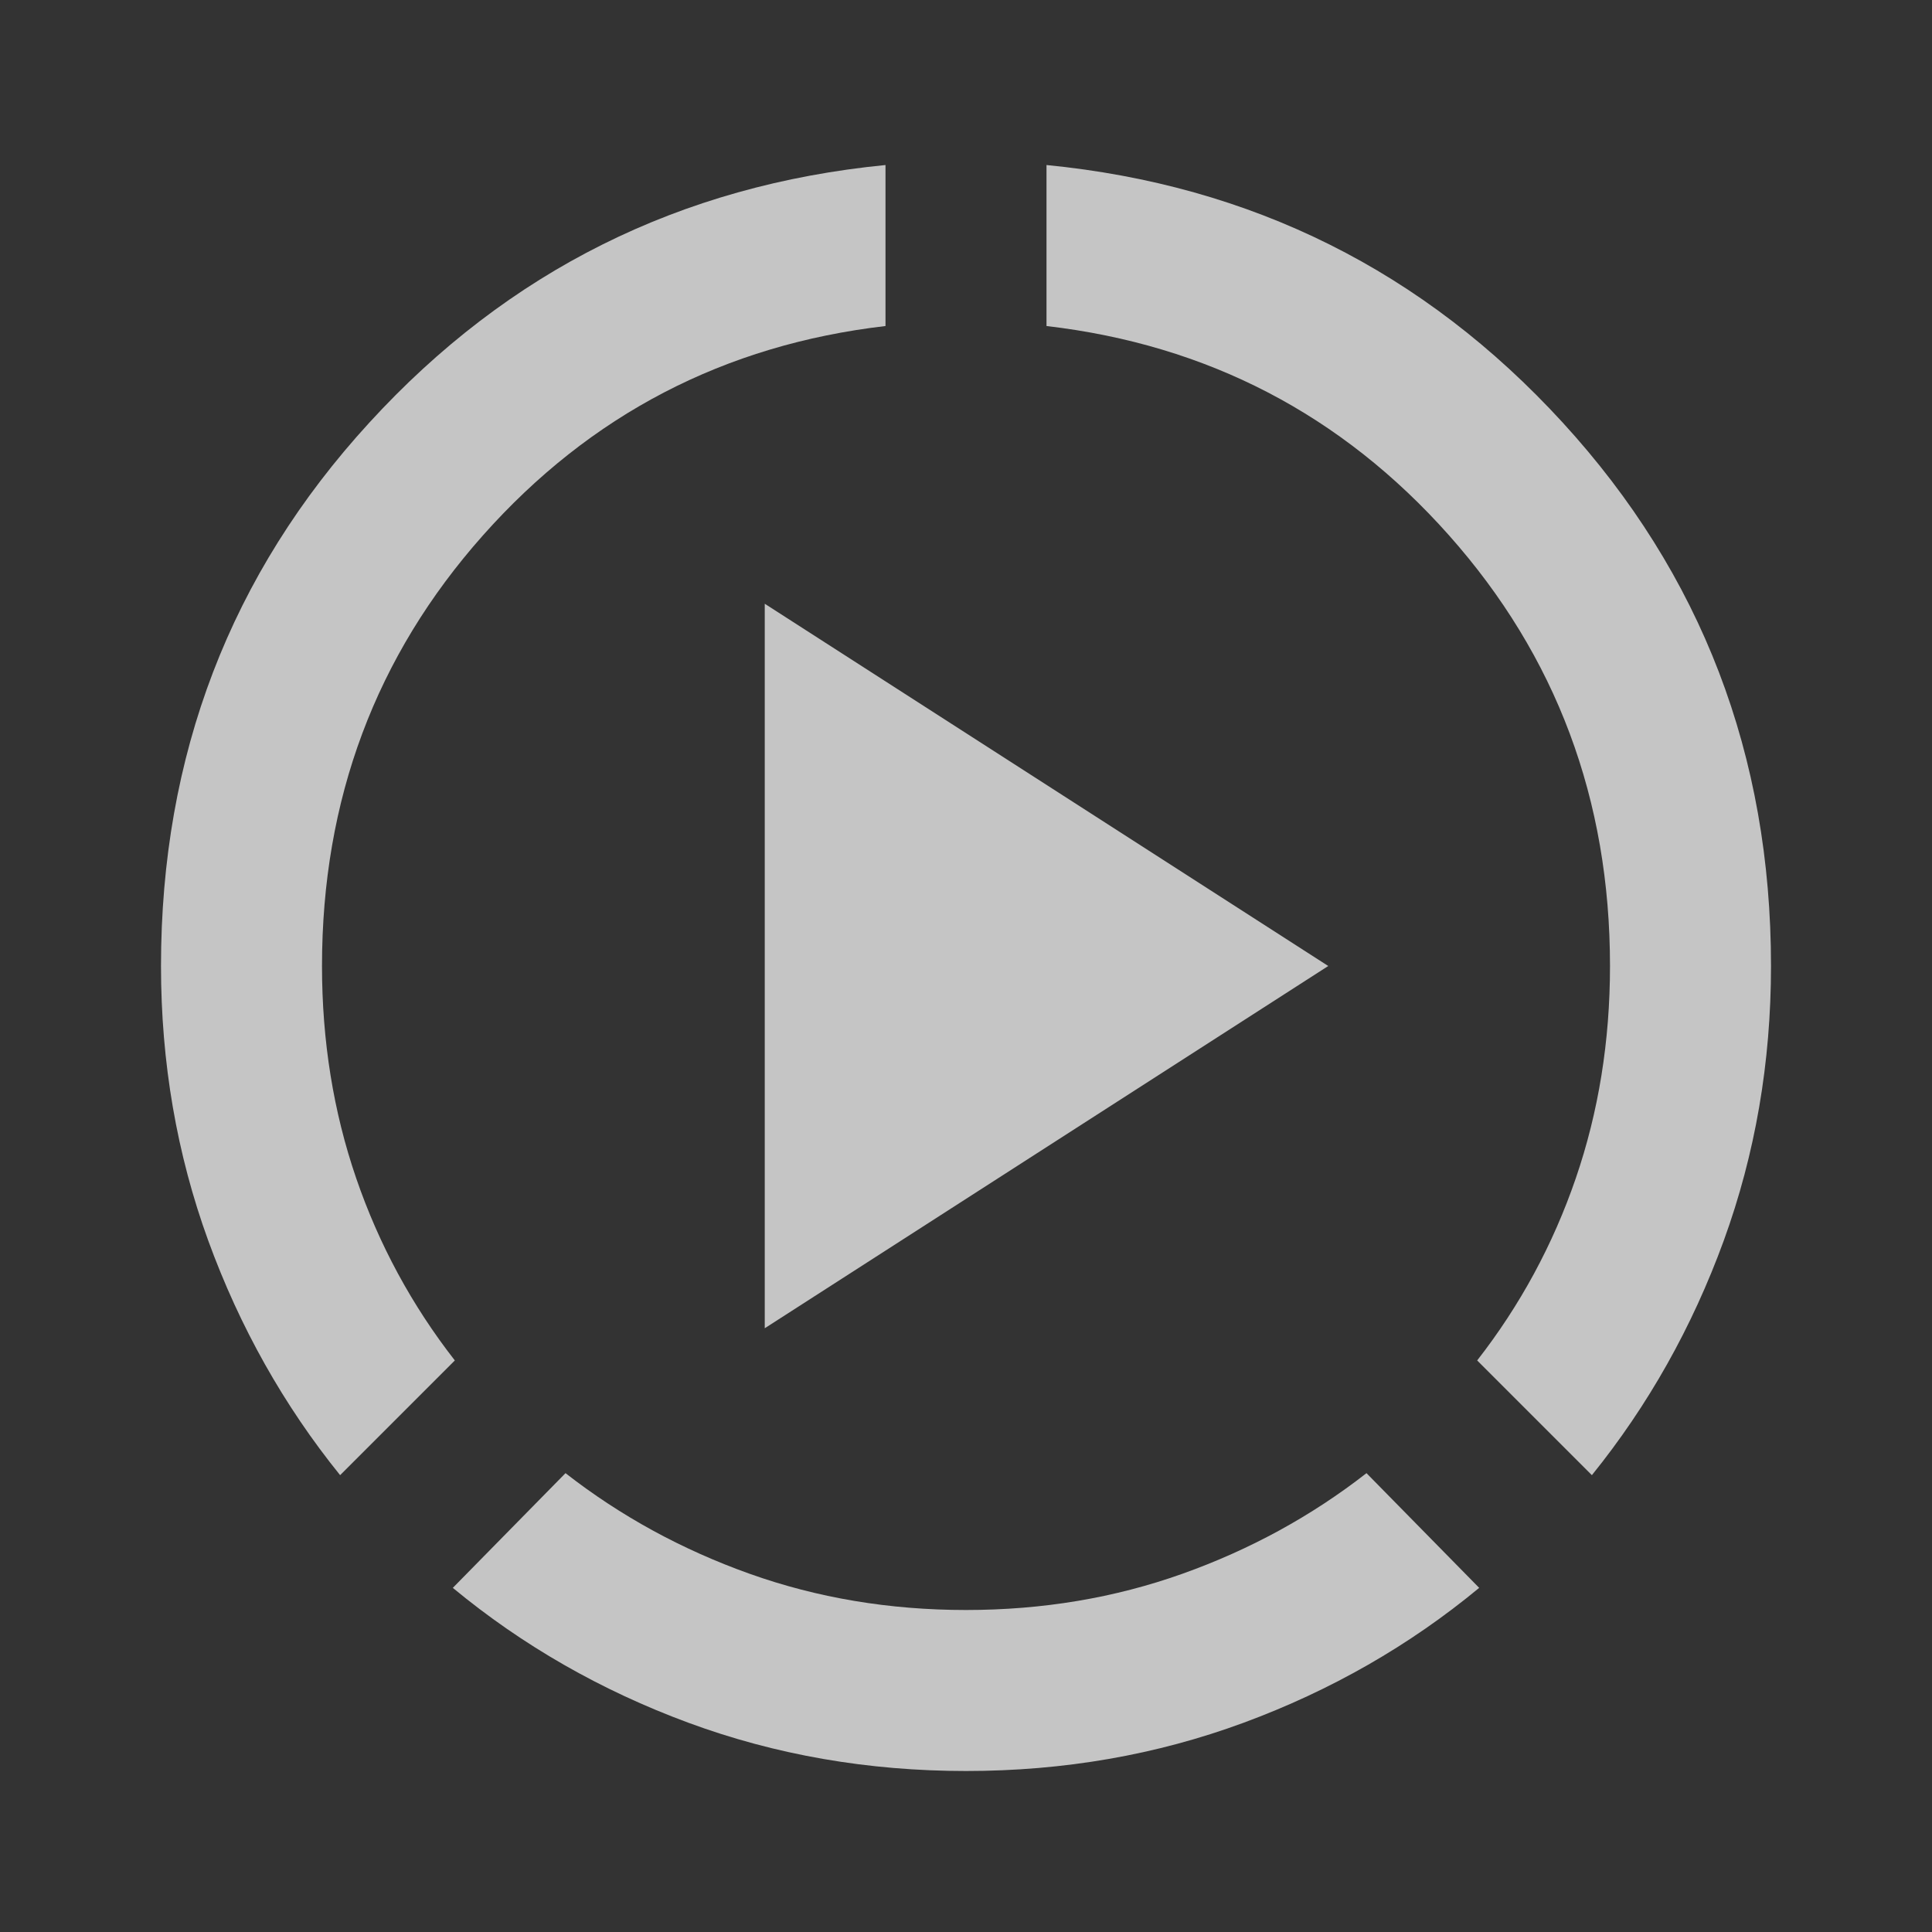 <svg width="24" height="24" viewBox="0 0 24 24" fill="none" xmlns="http://www.w3.org/2000/svg">
<rect x="0" y="0" width="24" height="24" fill="#333333" stroke="none"/>
<mask id="mask0_1_1016" style="mask-type:alpha" maskUnits="userSpaceOnUse" x="0" y="0" width="24" height="24">
<rect width="24" height="24" fill="#D9D9D9"/>
</mask>
<g mask="url(#mask0_1_1016)">
<path d="M4.225 18.325C3.525 17.458 2.979 16.487 2.587 15.412C2.196 14.337 2 13.2 2 12C2 9.383 2.862 7.133 4.588 5.25C6.312 3.366 8.45 2.3 11 2.05V4.05C9 4.283 7.333 5.15 6 6.65C4.667 8.15 4 9.933 4 12C4 12.933 4.142 13.812 4.425 14.637C4.708 15.462 5.117 16.216 5.65 16.9L4.225 18.325ZM12 22C10.783 22 9.633 21.8 8.55 21.4C7.467 21 6.492 20.442 5.625 19.725L7.025 18.3C7.708 18.833 8.471 19.25 9.312 19.55C10.154 19.85 11.05 20 12 20C12.95 20 13.846 19.85 14.688 19.55C15.529 19.25 16.292 18.833 16.975 18.3L18.375 19.725C17.508 20.442 16.533 21 15.45 21.4C14.367 21.8 13.217 22 12 22ZM19.775 18.325L18.35 16.9C18.883 16.216 19.292 15.462 19.575 14.637C19.858 13.812 20 12.933 20 12C20 9.933 19.333 8.15 18 6.65C16.667 5.15 15 4.283 13 4.05V2.05C15.55 2.3 17.688 3.366 19.413 5.25C21.137 7.133 22 9.383 22 12C22 13.2 21.804 14.337 21.413 15.412C21.021 16.487 20.475 17.458 19.775 18.325ZM9.5 16.5V7.5L16.5 12L9.5 16.5Z" fill="#F5F5F5" fill-opacity="0.75"/>
</g>
</svg>
